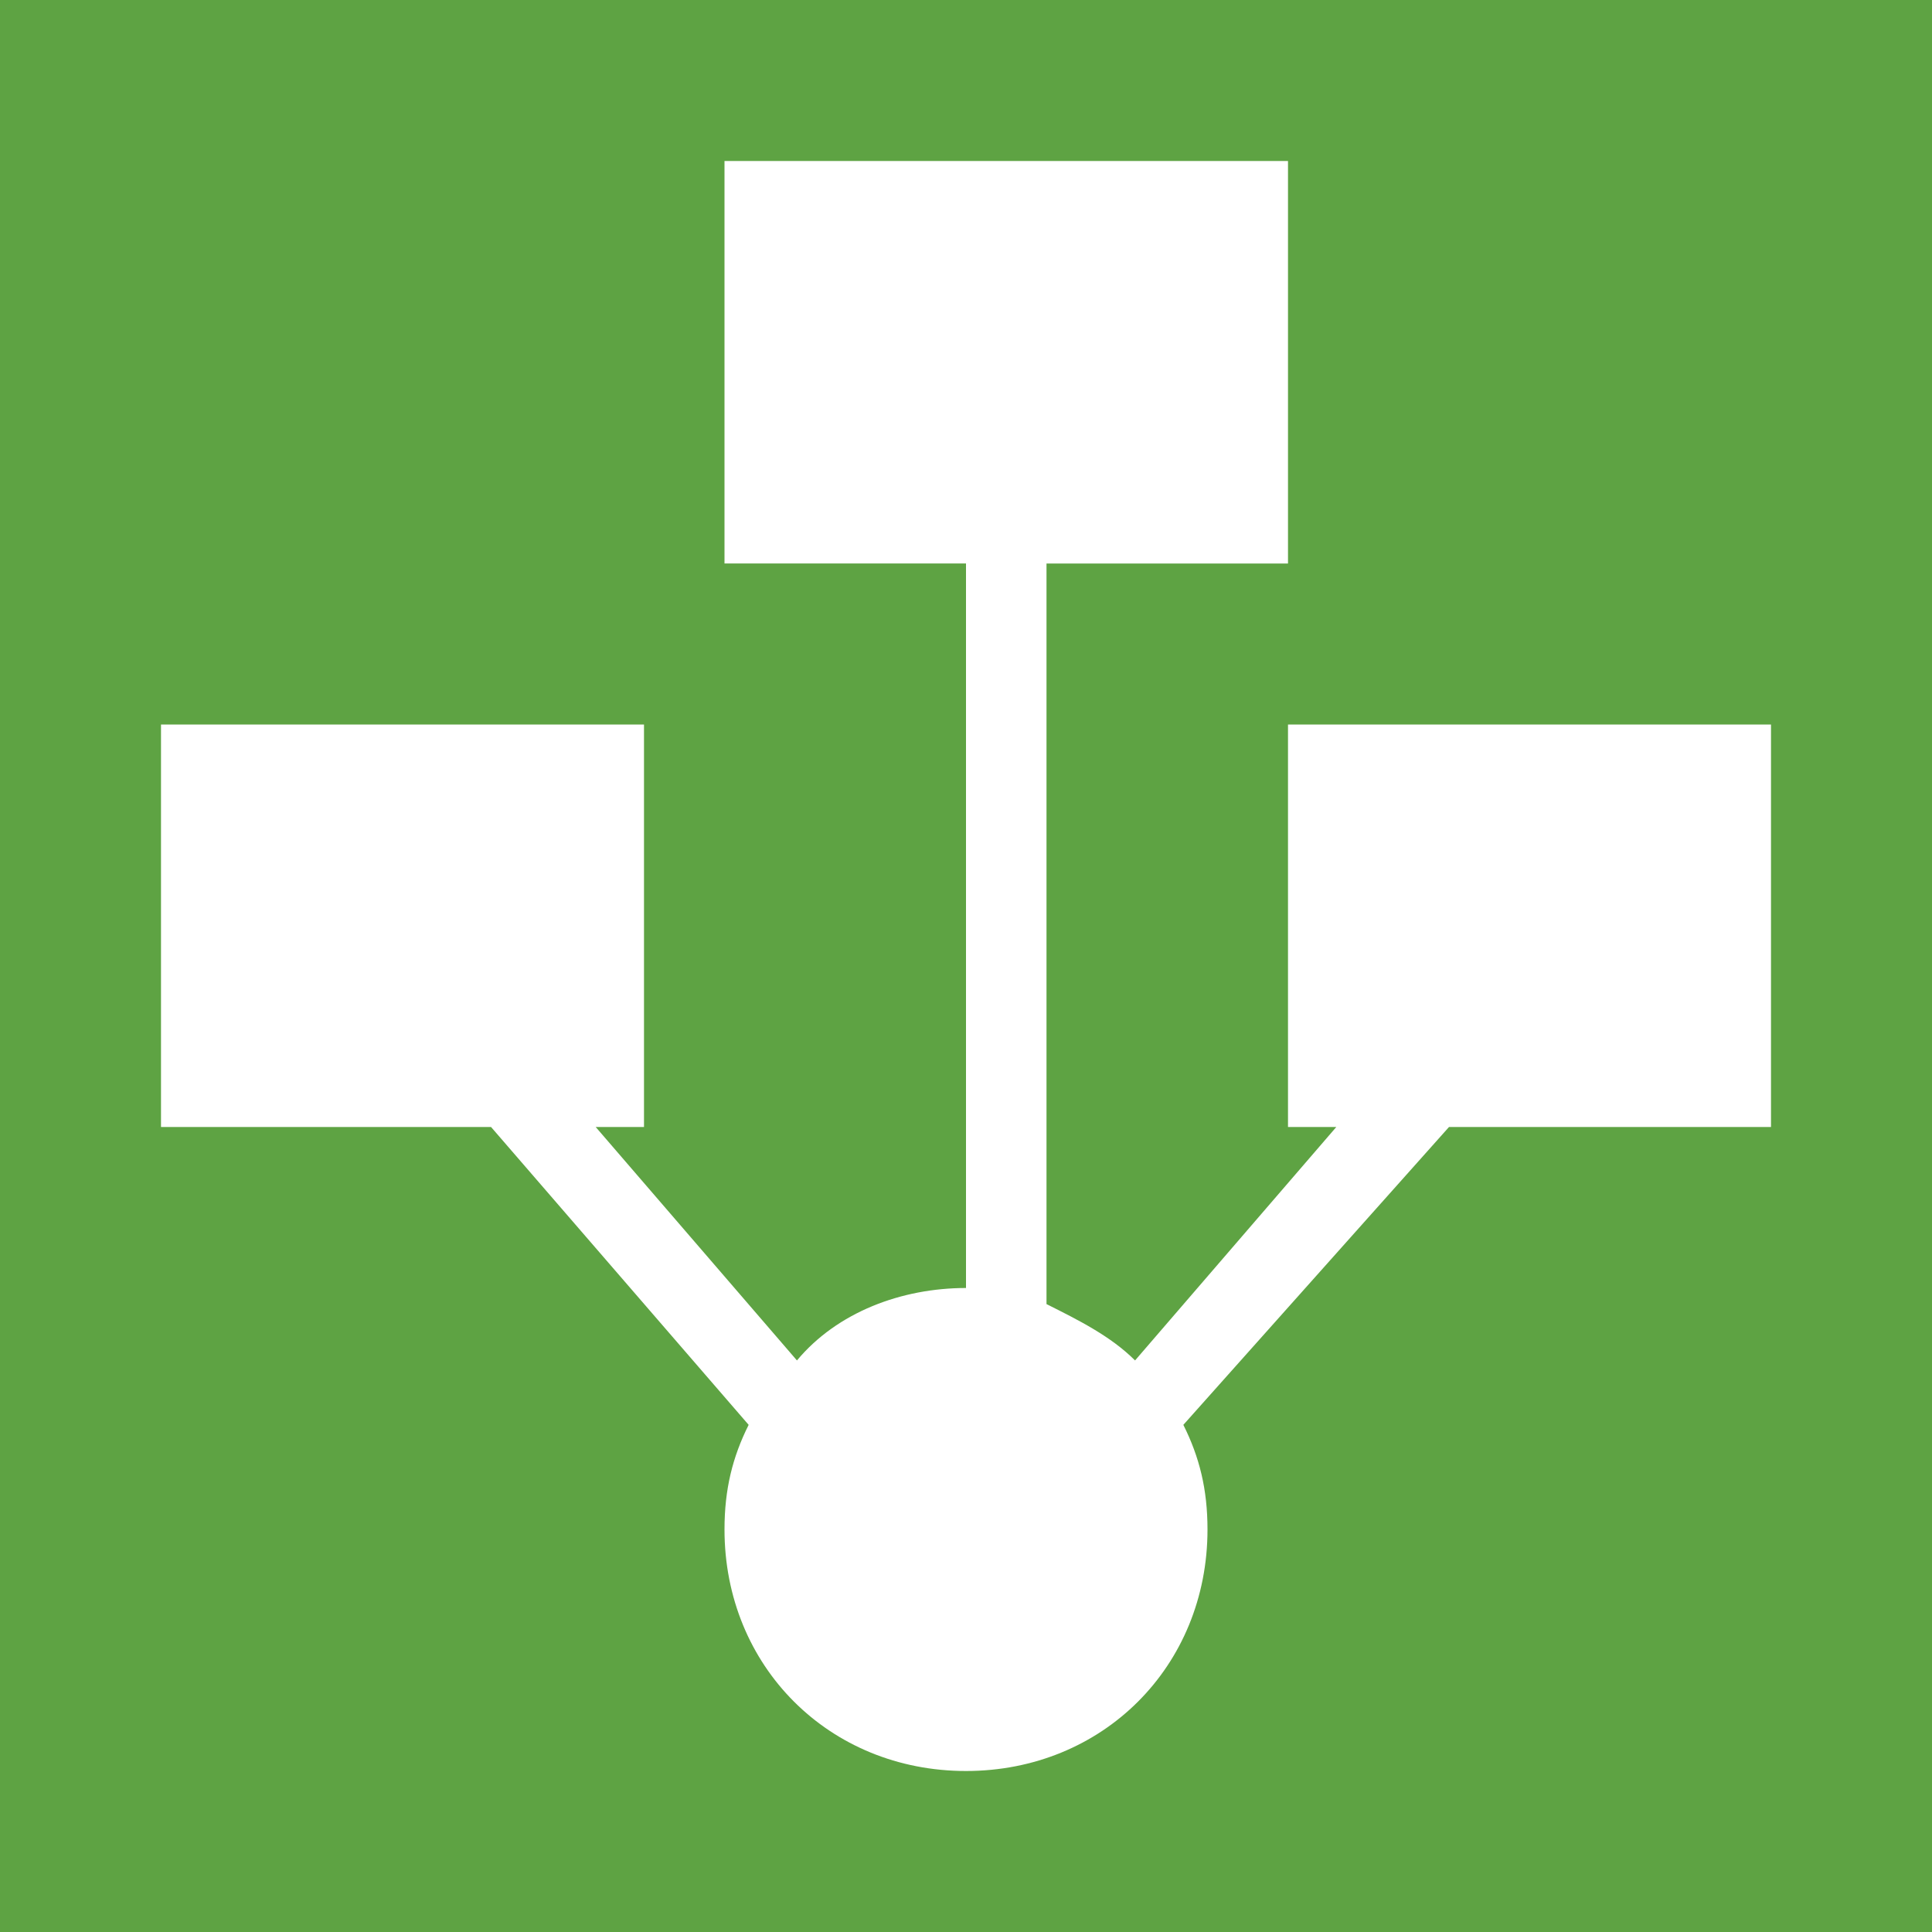 <?xml version="1.0" encoding="utf-8"?>
<!-- Generator: Adobe Illustrator 22.0.1, SVG Export Plug-In . SVG Version: 6.00 Build 0)  -->
<svg version="1.1" id="Ebene_1" xmlns="http://www.w3.org/2000/svg" xmlns:xlink="http://www.w3.org/1999/xlink" x="0px" y="0px"
	 viewBox="0 0 24 24" style="enable-background:new 0 0 24 24;" xml:space="preserve">
<style type="text/css">
	.st0{fill:#CECED9;}
	.st1{fill:#5757AA;}
	.st2{fill:#9B9BAA;}
	.st3{fill:#5EA343;}
	.st4{fill:#7F7FBB;}
	.st5{opacity:0.2;fill:none;}
	.st6{fill:#E63A3F;}
	.st7{fill:#FFFFFF;}
	.st8{fill:#FAFAFA;}
	.st9{fill:none;stroke:#5757AA;stroke-width:2;stroke-linecap:round;stroke-miterlimit:10;}
	.st10{fill:#CBEBC1;}
	.st11{fill:#EDEDF2;}
	.st12{fill:#38396D;}
	.st13{fill:url(#SVGID_1_);}
	.st14{fill:url(#SVGID_2_);}
	.st15{fill:url(#SVGID_3_);}
	.st16{fill:url(#SVGID_4_);}
	.st17{fill:none;stroke:#5757AA;stroke-width:1.895;stroke-miterlimit:10;}
	.st18{fill:#CCCCCC;stroke:#CECED9;stroke-miterlimit:10;}
	.st19{fill:none;stroke:#CECED9;stroke-width:1.673;stroke-linecap:round;stroke-miterlimit:10;}
	.st20{fill:#E1E1E5;}
	.st21{fill:#FF00FF;}
	.st22{fill:#82828F;}
</style>
<rect y="0" class="st3" width="24" height="24"/>
<path class="st7" d="M22,14V9h-6v5h0.6l-2.5,2.9c-0.3-0.3-0.7-0.5-1.1-0.7V7h3V2H9v5h3v9c-0.8,0-1.6,0.3-2.1,0.9L7.4,14H8V9H2v5
	h4.1l3.2,3.7C9.1,18.1,9,18.5,9,19c0,1.7,1.3,3,3,3s3-1.3,3-3c0-0.5-0.1-0.9-0.3-1.3L18,14H22z"/>
<g>
	<path class="st21" d="M254-4v33H-5V-4H254 M255-5H-6v35h261V-5L255-5z"/>
</g>
</svg>
